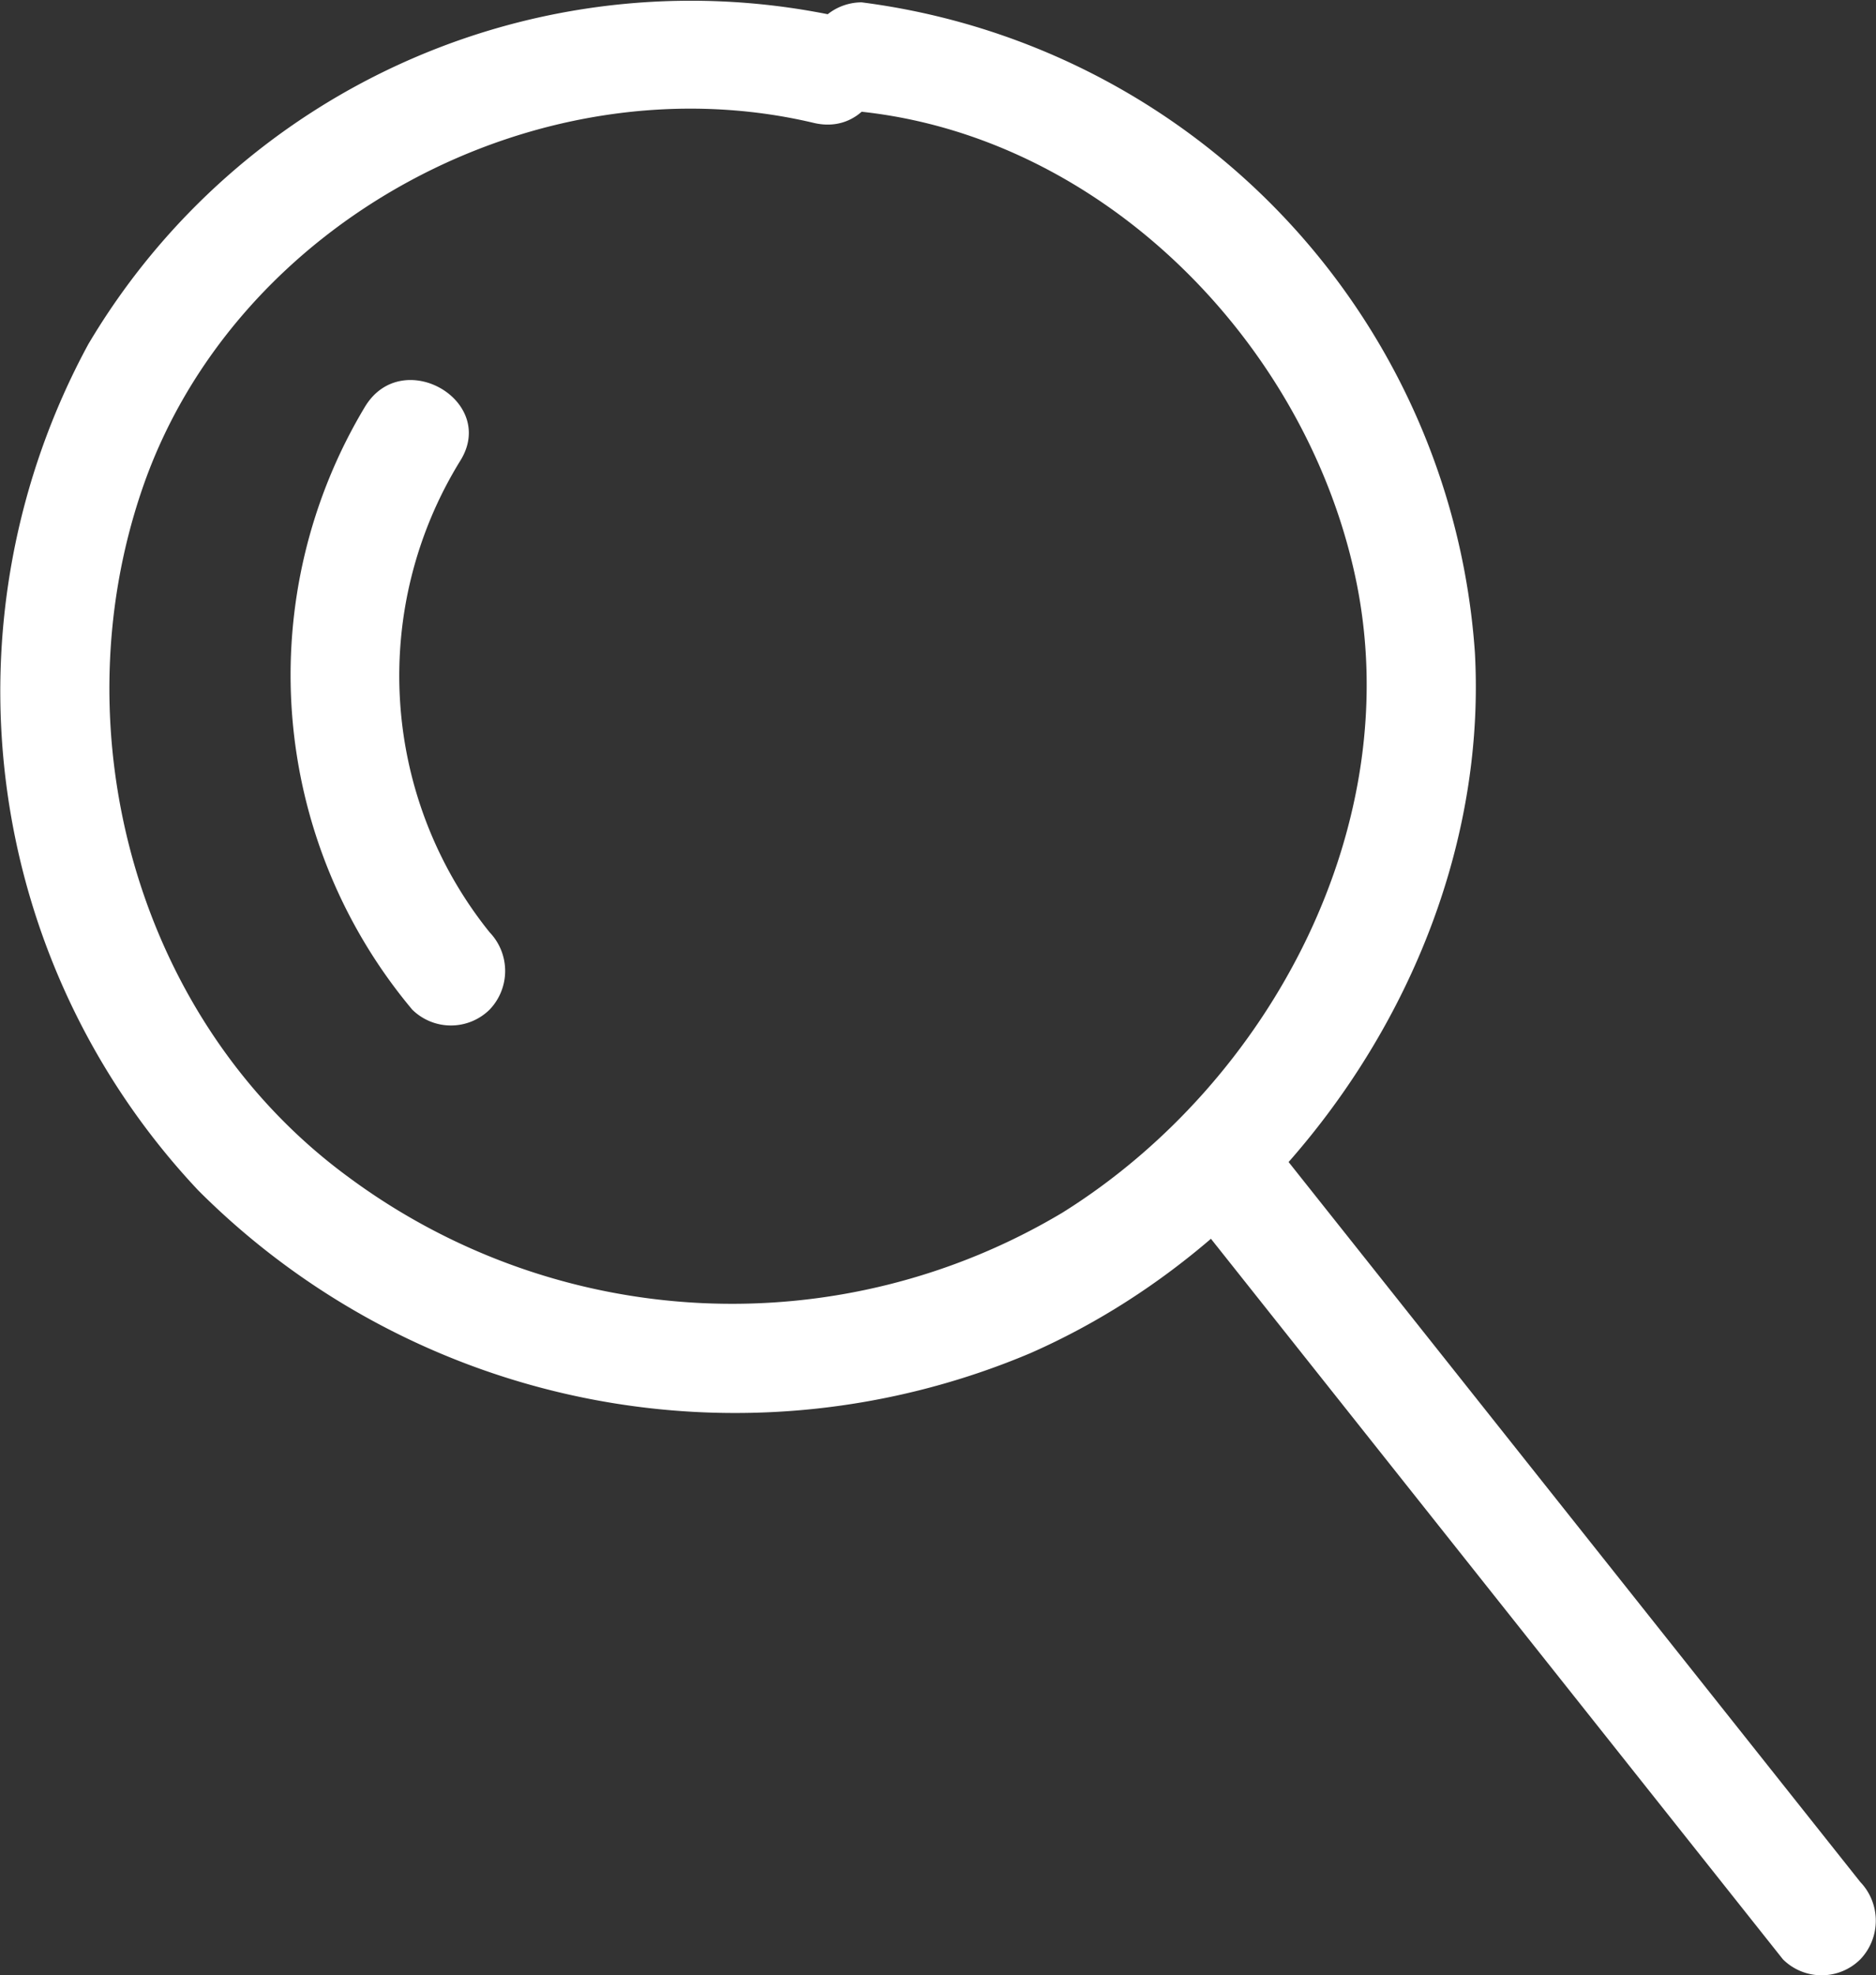 <svg xmlns="http://www.w3.org/2000/svg" width="61.519" height="64.754" viewBox="0 0 61.519 64.754">
  <rect x="0" y="0" width="61.519" height="64.754" fill="#333333" stroke="none"/>
  <g id="Group_1" data-name="Group 1" transform="translate(-1.481 -0.115)">
    <path id="Path_1" data-name="Path 1" d="M29.12.686A22.971,22.971,0,0,0,4.376,11.4,23.866,23.866,0,0,0,7.982,39.137a24.882,24.882,0,0,0,27.281,5.339c8.746-3.842,15.112-13.308,14.584-22.964A23.1,23.1,0,0,0,29.735.192a1.8,1.8,0,0,0-1.793,1.793,1.834,1.834,0,0,0,1.793,1.793c7.946.857,14.54,7.576,16.188,15.235,1.74,8.086-2.762,16.582-9.6,20.853a21.13,21.13,0,0,1-23.405-1.157C6.006,33.651,3.4,24.178,6.139,16.163c3-8.8,13.031-14.149,22.028-12.019,2.244.531,3.2-2.926.953-3.458Z" fill="#fff"/>
    <path id="Path_2" data-name="Path 2" d="M41.049,40.545l18.9,23.8a1.8,1.8,0,0,0,2.536,0,1.835,1.835,0,0,0,0-2.536l-18.905-23.8a1.807,1.807,0,0,0-2.536,0,1.835,1.835,0,0,0,0,2.536Z" fill="#fff"/>
    <path id="Path_3" data-name="Path 3" d="M13.471,13.413A17.073,17.073,0,0,0,15,33.212a1.807,1.807,0,0,0,2.536,0,1.831,1.831,0,0,0,0-2.536,13.417,13.417,0,0,1-.964-15.453c1.231-1.96-1.871-3.762-3.1-1.81Z" fill="#fff"/>
  </g>
</svg>
